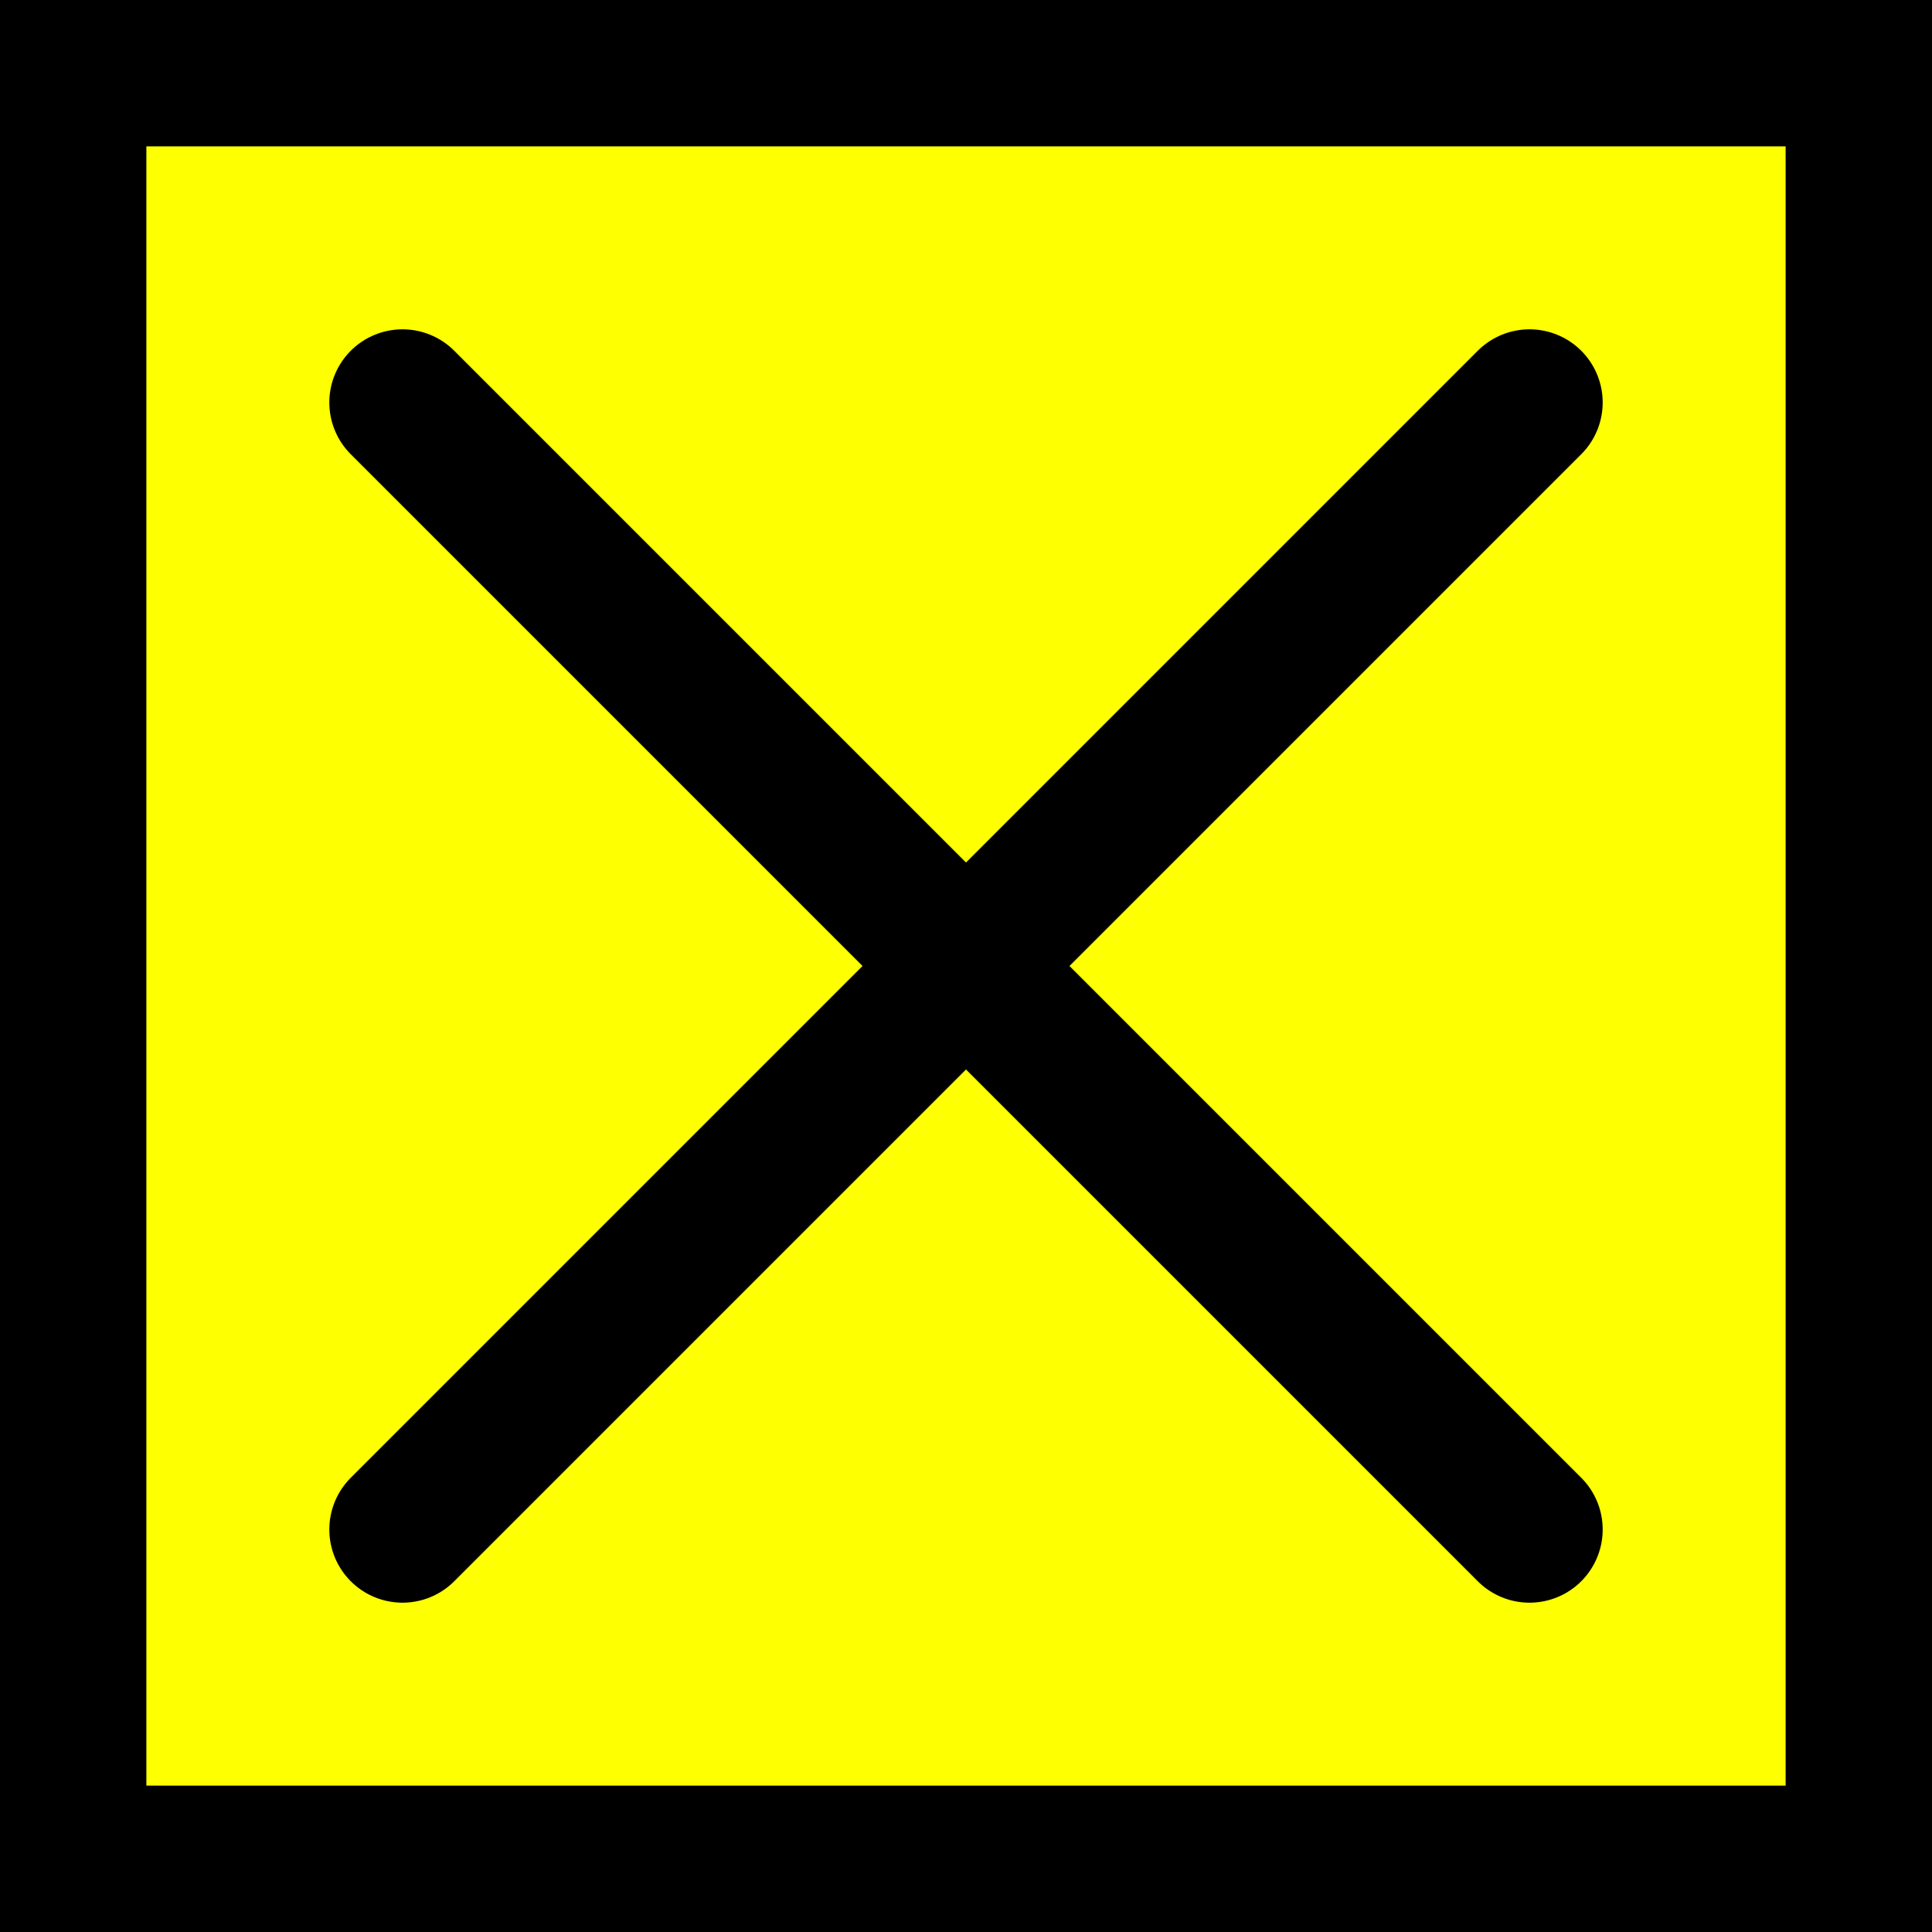 <svg version="1.1" xmlns="http://www.w3.org/2000/svg" xmlns:xlink="http://www.w3.org/1999/xlink" width="66" height="66" viewBox="0,0,66,66"><rect x="0" y="0" width="66" height="66" fill="#808080" stroke="none"/><g transform="translate(-207,-147)"><g data-paper-data="{&quot;isPaintingLayer&quot;:true}" fill-rule="nonzero" stroke="#000000" stroke-width="5" stroke-linejoin="miter" stroke-miterlimit="10" stroke-dasharray="" stroke-dashoffset="0" style="mix-blend-mode: normal"><path d="M209.5,210.5v-61h61v61z" fill="#feff00" stroke-linecap="butt"/><path d="M220.75,160.75l38.5,38.5" fill="none" stroke-linecap="round"/><path d="M259.25,160.75l-38.5,38.5" data-paper-data="{&quot;index&quot;:null}" fill="none" stroke-linecap="round"/></g></g></svg>